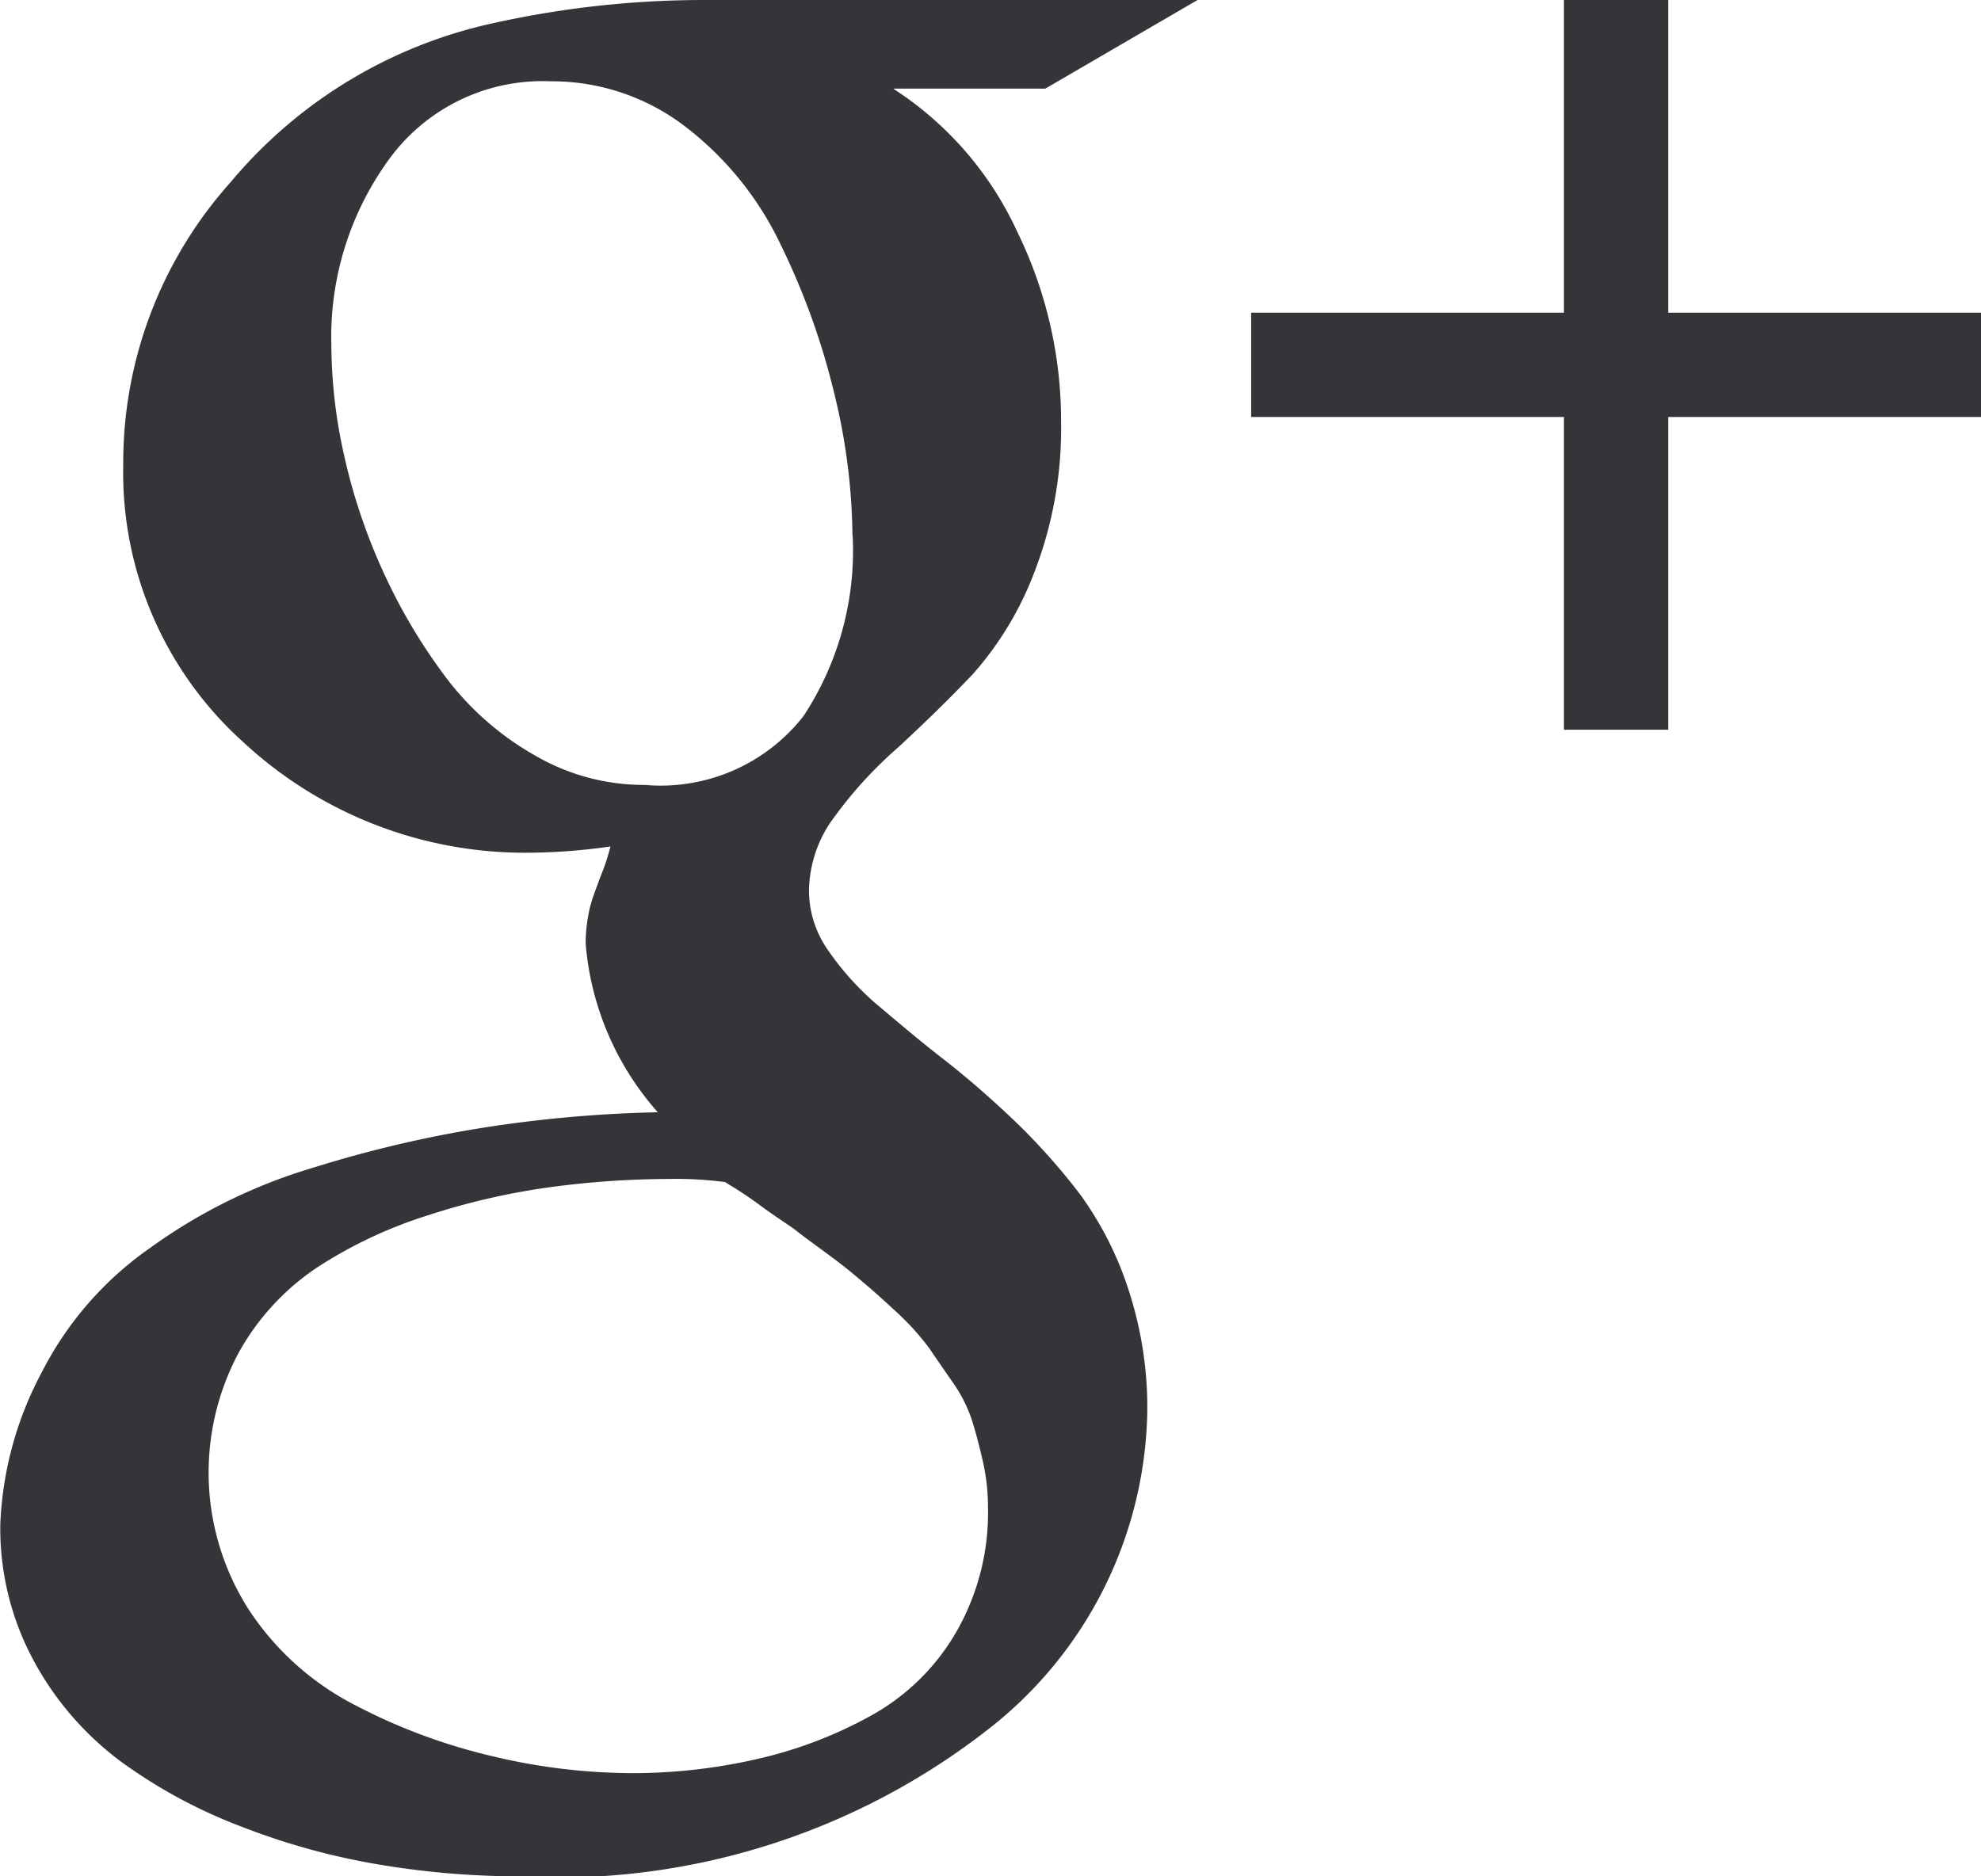 <svg xmlns="http://www.w3.org/2000/svg" width="19" height="18" viewBox="0 0 19 18">
<defs>
    <style>
      .cls-1 {
        fill: #343538;
        fill-rule: evenodd;
      }
    </style>
  </defs>
  <path id="icon" class="cls-1" d="M523.476,2597.46a2,2,0,0,0-.049-0.44c-0.032-.14-0.066-0.27-0.1-0.38a1.376,1.376,0,0,0-.19-0.38c-0.09-.13-0.166-0.24-0.227-0.33a2.514,2.514,0,0,0-.286-0.32c-0.13-.12-0.229-0.21-0.3-0.27s-0.184-.16-0.346-0.28-0.274-.2-0.336-0.25-0.18-.12-0.356-0.25-0.287-.19-0.331-0.22a3.6,3.6,0,0,0-.54-0.03,8.663,8.663,0,0,0-1.147.08,6.716,6.716,0,0,0-1.168.27,4.317,4.317,0,0,0-1.06.5,2.354,2.354,0,0,0-.747.81,2.437,2.437,0,0,0,.092,2.47,2.687,2.687,0,0,0,1.006.91,5.565,5.565,0,0,0,1.3.49,5.821,5.821,0,0,0,1.374.17,5.345,5.345,0,0,0,1.217-.14,4.141,4.141,0,0,0,1.087-.42,2.135,2.135,0,0,0,.806-0.8A2.3,2.3,0,0,0,523.476,2597.46Zm-1.3-9.32a5.913,5.913,0,0,0-.178-1.38,6.919,6.919,0,0,0-.509-1.41,3.1,3.1,0,0,0-.909-1.13,2.1,2.1,0,0,0-1.292-.44,1.821,1.821,0,0,0-1.558.75,2.893,2.893,0,0,0-.552,1.78,4.91,4.91,0,0,0,.125,1.07,5.586,5.586,0,0,0,.384,1.13,5.407,5.407,0,0,0,.606,1.01,2.8,2.8,0,0,0,.843.73,2.077,2.077,0,0,0,1.05.28,1.739,1.739,0,0,0,1.52-.66A2.886,2.886,0,0,0,522.178,2588.14Zm-1.417-5.14h4.727l-1.46.85h-1.46a3.244,3.244,0,0,1,1.189,1.37,4.132,4.132,0,0,1,.422,1.83,3.824,3.824,0,0,1-.249,1.42,3.167,3.167,0,0,1-.6,1c-0.238.25-.476,0.48-0.714,0.7a4.03,4.03,0,0,0-.606.66,1.2,1.2,0,0,0-.249.73,1,1,0,0,0,.179.55,2.7,2.7,0,0,0,.465.52c0.191,0.16.4,0.34,0.632,0.52s0.462,0.38.693,0.6a6.155,6.155,0,0,1,.633.71,3.254,3.254,0,0,1,.465.92,3.626,3.626,0,0,1,.178,1.15,3.945,3.945,0,0,1-1.514,3.05,6.708,6.708,0,0,1-4.543,1.42,8.159,8.159,0,0,1-1.293-.11,6.628,6.628,0,0,1-1.32-.36,4.936,4.936,0,0,1-1.173-.63,2.95,2.95,0,0,1-.833-0.96,2.668,2.668,0,0,1-.325-1.32,3.376,3.376,0,0,1,.4-1.46,3.252,3.252,0,0,1,1.039-1.19,5.177,5.177,0,0,1,1.568-.77,11.515,11.515,0,0,1,1.677-.39,12.482,12.482,0,0,1,1.622-.14,2.776,2.776,0,0,1-.692-1.62,1.508,1.508,0,0,1,.022-0.25,1.229,1.229,0,0,1,.054-0.21c0.022-.06.05-0.14,0.086-0.23a2.108,2.108,0,0,0,.076-0.24,5.6,5.6,0,0,1-.757.06,3.97,3.97,0,0,1-2.764-1.06,3.477,3.477,0,0,1-1.152-2.66,4.032,4.032,0,0,1,1.028-2.71,4.539,4.539,0,0,1,2.531-1.53A9.331,9.331,0,0,1,520.761,2583ZM533,2586v1h-3v3h-1v-3h-3v-1h3v-3h1v3h3Z" transform="translate(-514 -2583)"/>
</svg>
